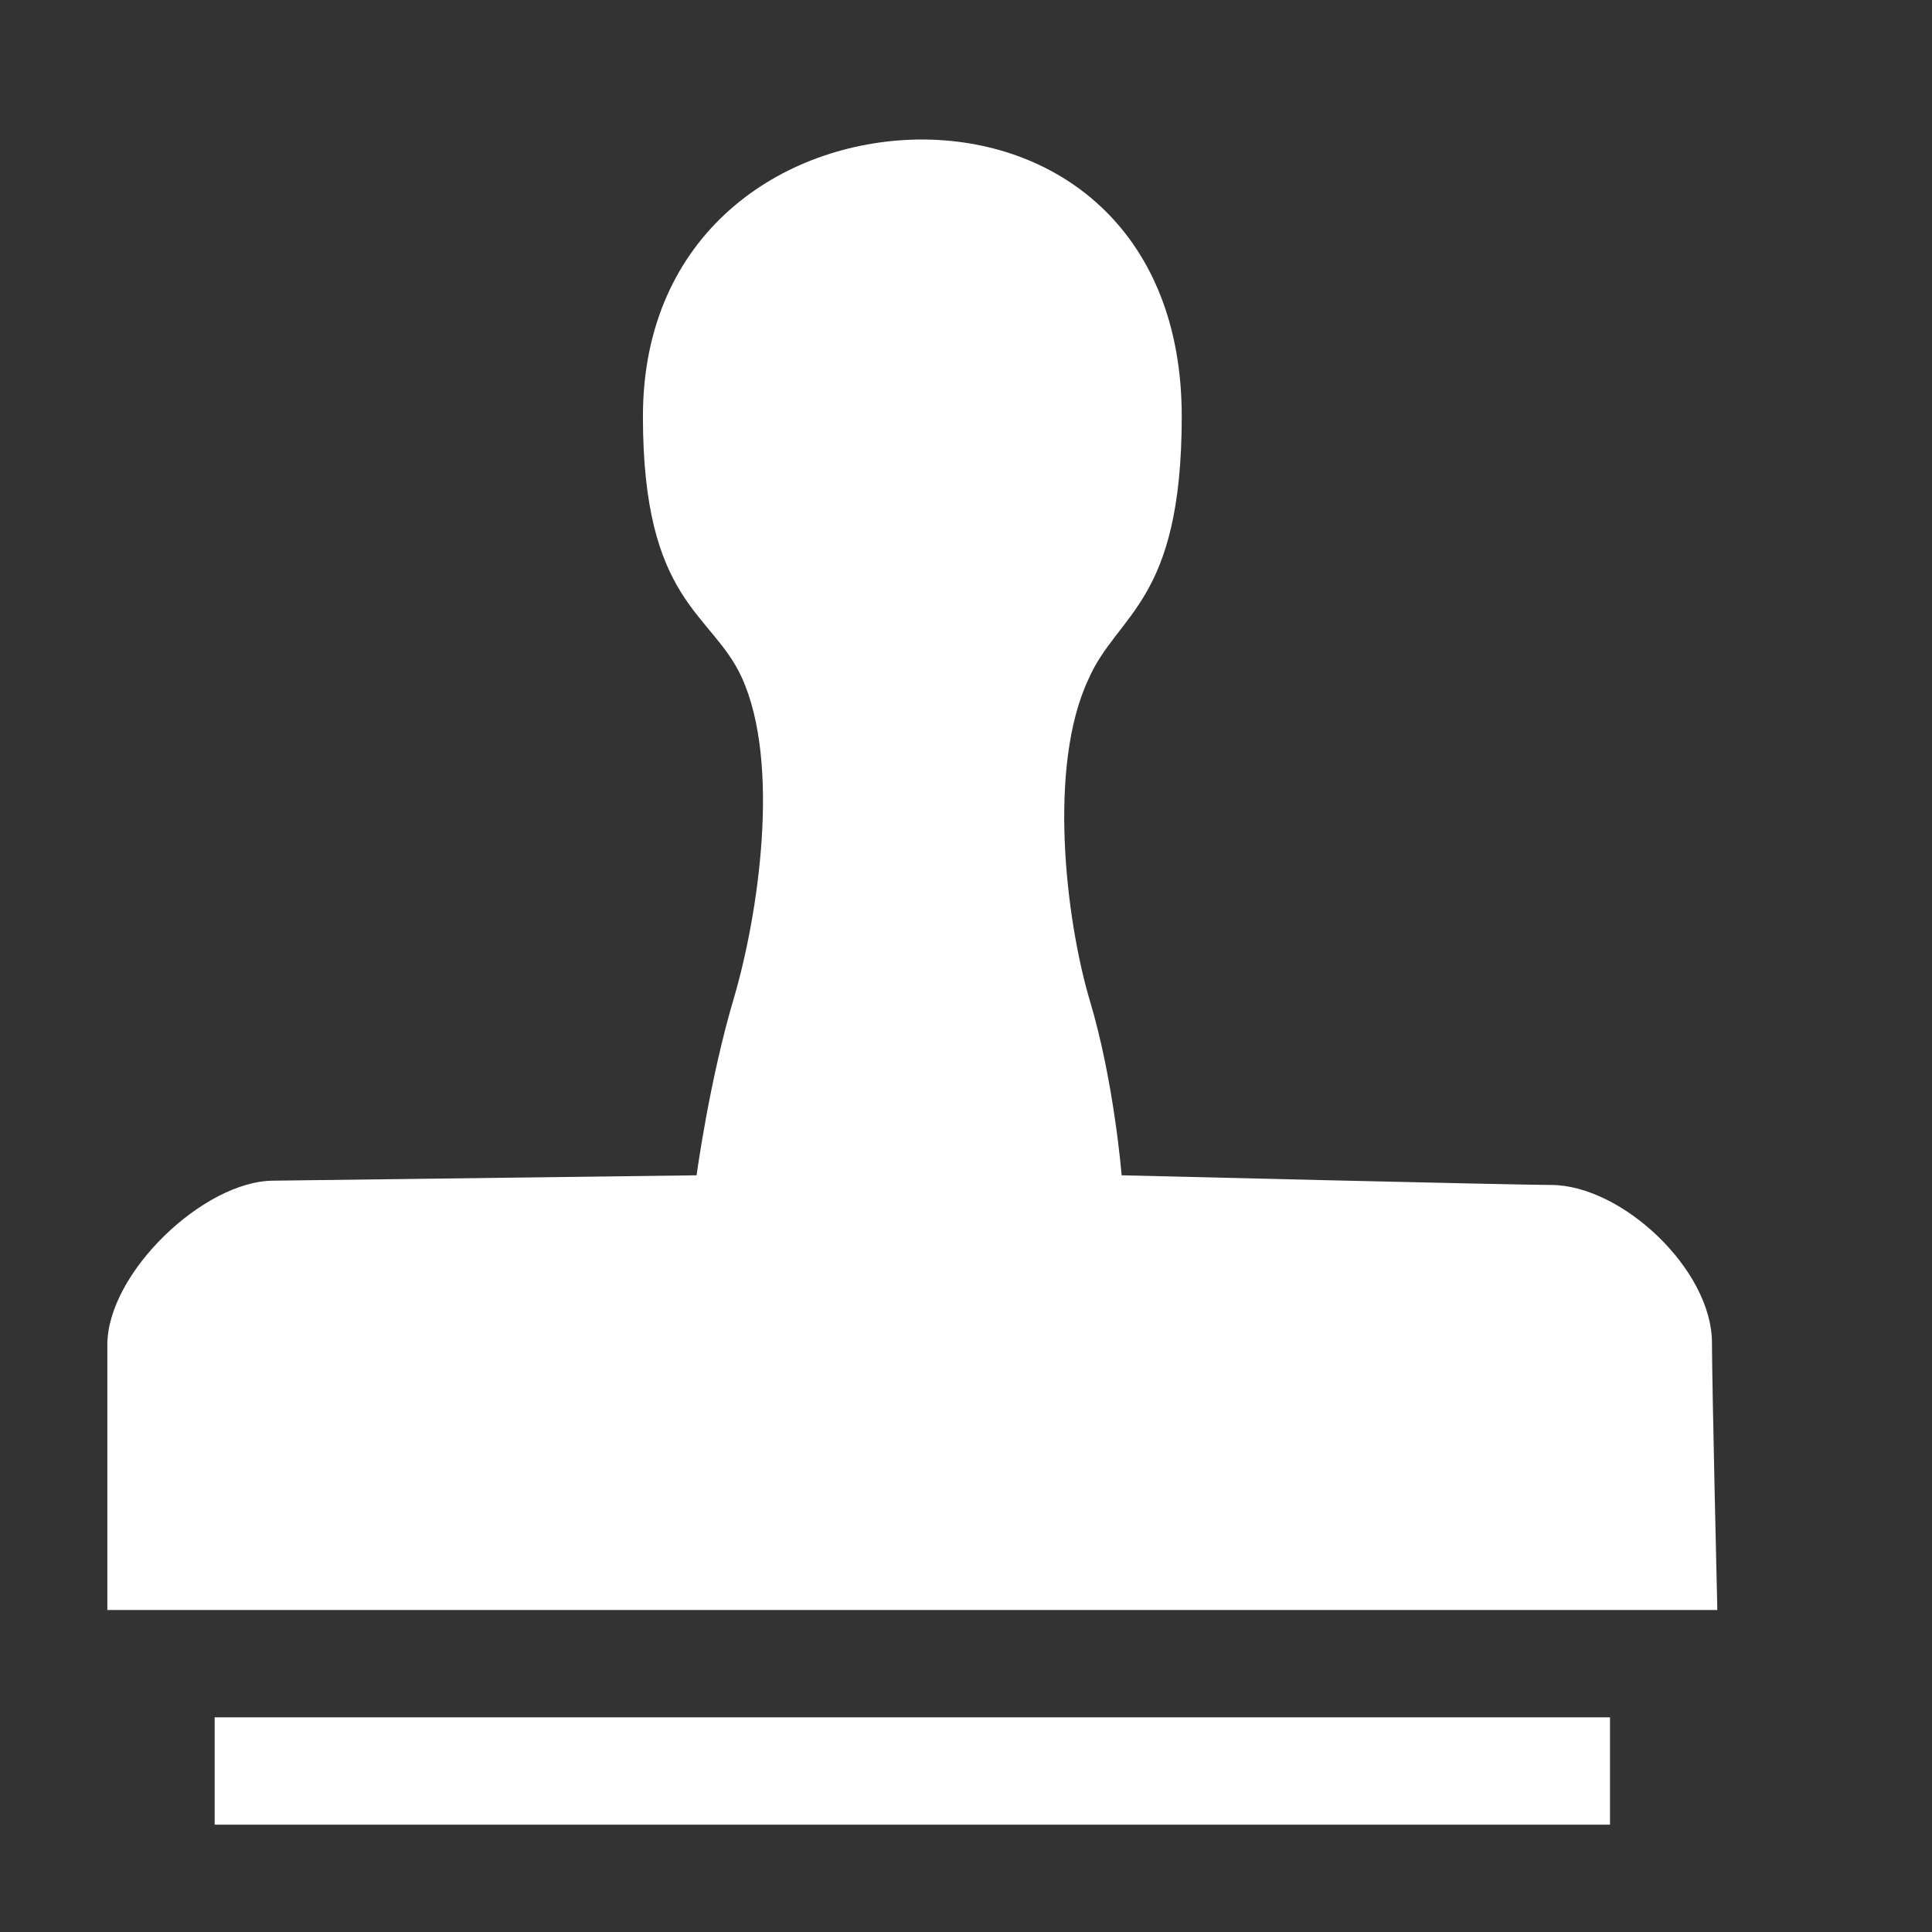<?xml version="1.0" encoding="UTF-8" standalone="no"?>
<svg width="18px" height="18px" viewBox="0 0 18 18" version="1.1" xmlns="http://www.w3.org/2000/svg" xmlns:xlink="http://www.w3.org/1999/xlink" xmlns:sketch="http://www.bohemiancoding.com/sketch/ns">
    <rect x="0" y="0" width="18" height="18" fill="#333333" stroke="none"/>
    <title>Clone_Md</title>
    <description>Created with Sketch (http://www.bohemiancoding.com/sketch)</description>
    <defs></defs>
    <g id="Page-1" stroke="none" stroke-width="1" fill="none" fill-rule="evenodd" sketch:type="MSPage">
        <g id="Clone_Md" sketch:type="MSArtboardGroup" fill="#FFFFFF">
            <g id="Imported-EPS" sketch:type="MSLayerGroup" transform="translate(1, 1)">
                <g id="Page-1" sketch:type="MSShapeGroup">
                    <path d="M15,14 C15,14 14.95,11.89 14.95,11.51 C14.95,10.83 14.11,10.04 13.45,10.04 C13.12,10.04 9.45,9.95 9.45,9.95 C9.45,9.95 9.38,9.07 9.15,8.31 C8.93,7.56 8.76,6.14 9.14,5.33 C9.41,4.71 10.01,4.62 10.01,2.88 C10.01,1.17 8.88,0.32 7.63,0.3 L7.55,0.3 C6.29,0.32 4.99,1.17 4.99,2.88 C4.99,4.62 5.63,4.7 5.91,5.31 C6.28,6.12 6.06,7.54 5.84,8.29 C5.61,9.06 5.49,9.95 5.49,9.95 L1.55,10 C0.9,10 0,10.86 0,11.53 L0,14 L15,14" id="Fill-1"></path>
                    <path d="M1,15 L14,15 L14,16 L1,16 L1,15 Z" id="Fill-2"></path>
                </g>
            </g>
        </g>
    </g>
</svg>